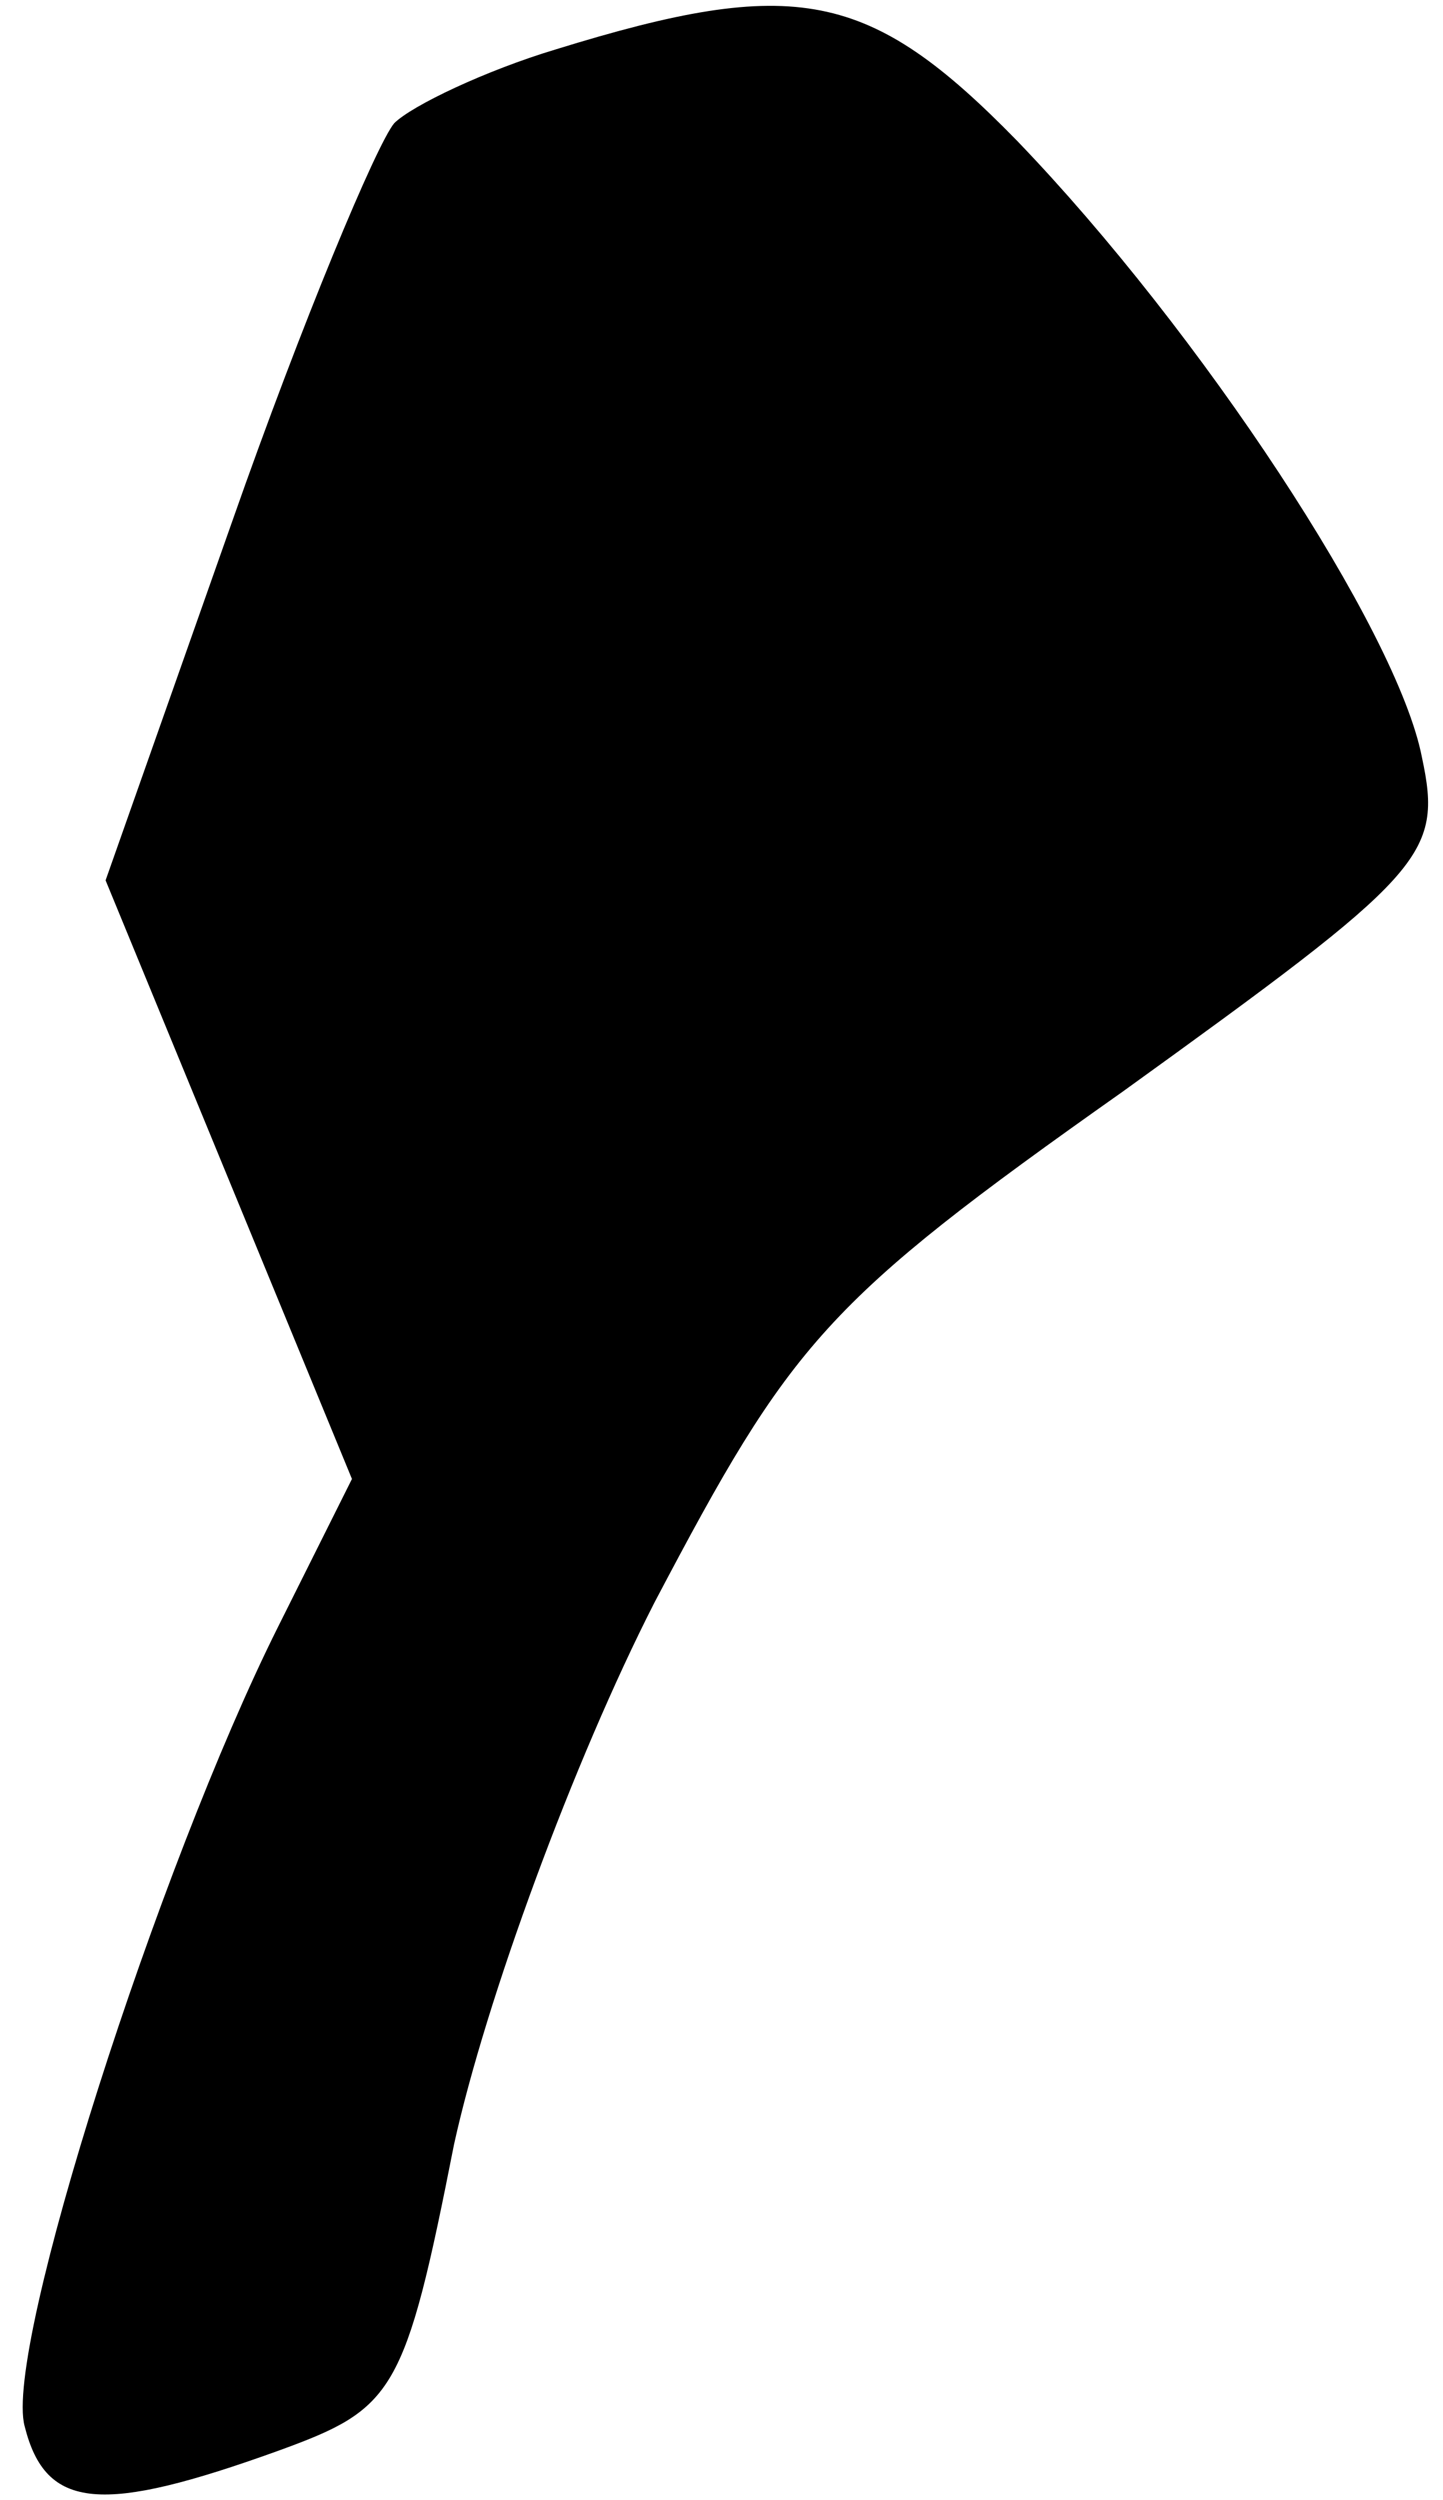 <?xml version="1.0" standalone="no"?>
<!DOCTYPE svg PUBLIC "-//W3C//DTD SVG 20010904//EN"
 "http://www.w3.org/TR/2001/REC-SVG-20010904/DTD/svg10.dtd">
<svg version="1.0" xmlns="http://www.w3.org/2000/svg"
 width="41pt" height="71pt" viewBox="0 0 41 71"
 preserveAspectRatio="xMidYMid meet">
<g transform="translate(0,71) scale(0.1,-0.1)"
fill="#000000" stroke="none">
<path fill="#000000" stroke="none" d="M158 696 c-20 -6 -41 -16 -46 -21 -5
-6 -26 -56 -46 -113 l-36 -102 35 -85 35 -85 -21 -42 c-34 -68 -78 -205 -72
-227 6 -24 22 -25 72 -7 33 12 36 16 50 87 9 41 34 109 57 154 39 74 48 85
133 145 86 62 91 67 85 95 -7 36 -63 121 -115 175 -42 43 -63 47 -131 26z"/>
</g>
</svg>
